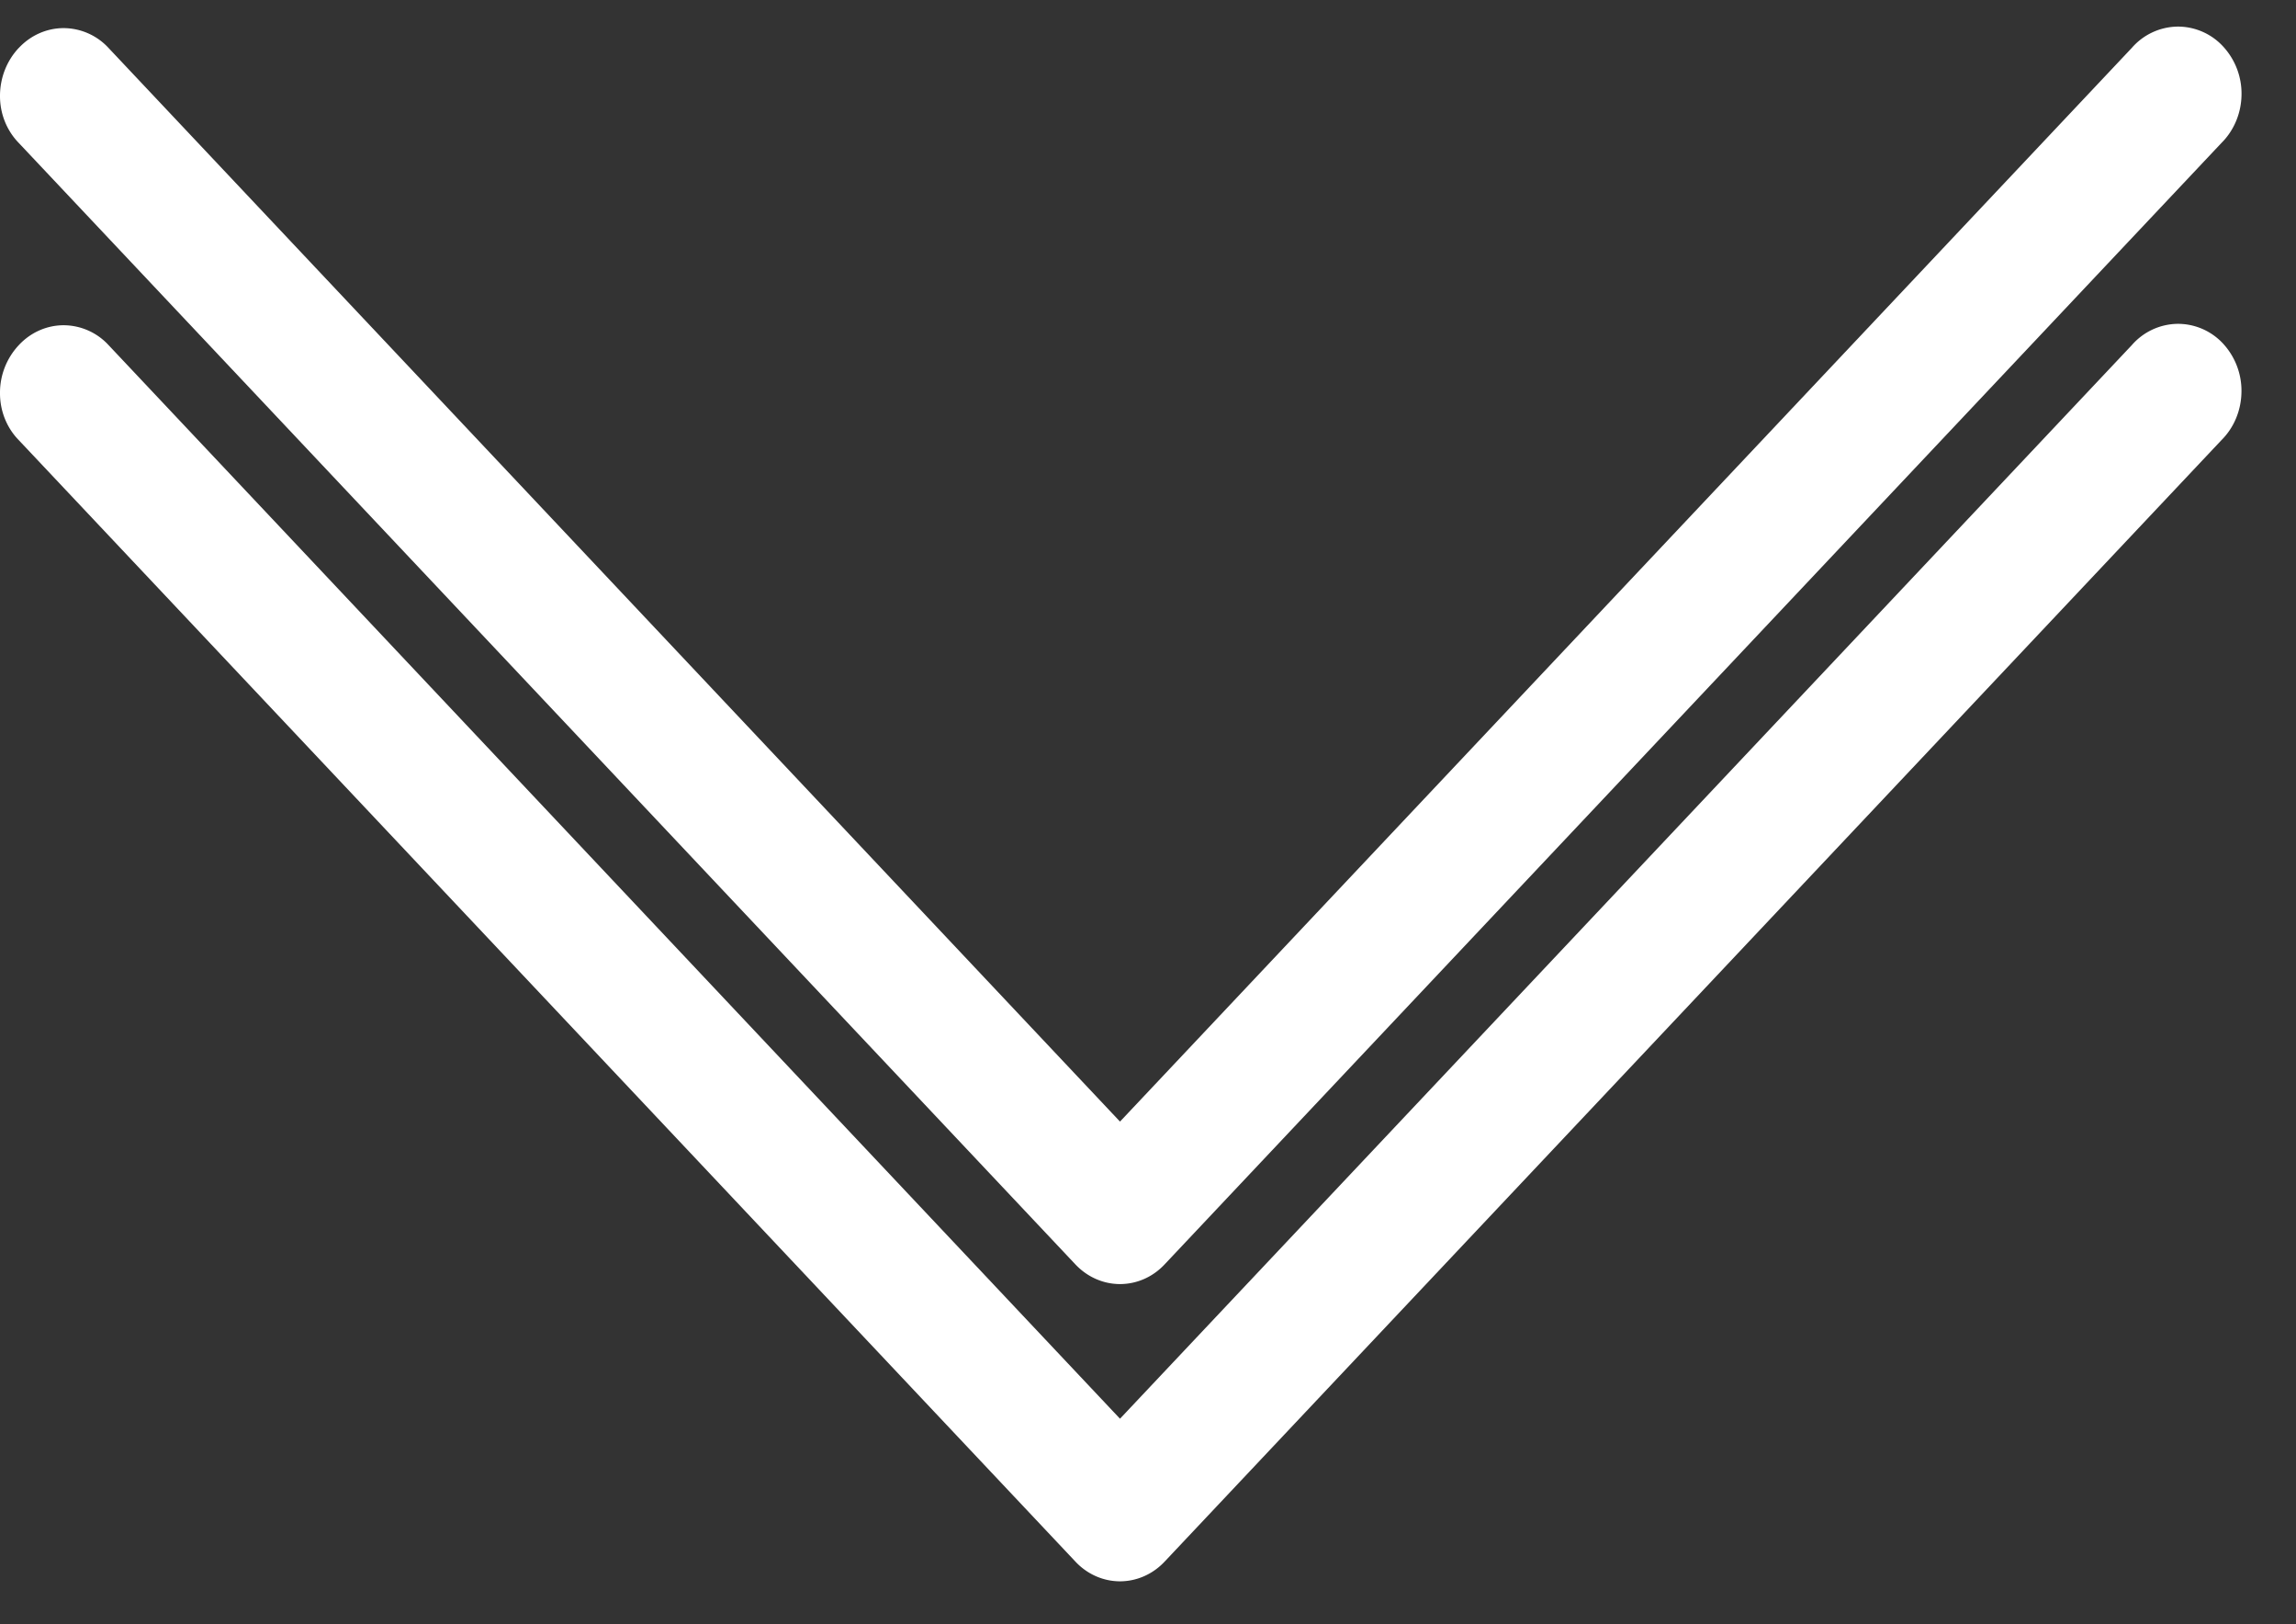 <svg xmlns="http://www.w3.org/2000/svg" width="41" height="29" fill="none" viewBox="0 0 41 29">
  <rect x="0" y="0" width="41" height="29" fill="#333333" stroke="none"/>
  <path fill="#fff" d="M.336 6.162A1.24 1.24 0 0 0 0 7.011c-.003.32.119.627.336.848L19.2 27.877c.211.228.5.356.8.356.3 0 .589-.128.8-.355L39.668 7.859c.224-.222.353-.531.358-.857a1.24 1.24 0 0 0-.331-.87 1.098 1.098 0 0 0-.82-.35 1.103 1.103 0 0 0-.807.38L20 25.33 1.937 6.16a1.096 1.096 0 0 0-.8-.353c-.3 0-.589.127-.8.354H.335Z"/>
  <path fill="#fff" d="M.336.855c-.213.225-.334.53-.336.85-.003.32.119.626.336.848L19.2 22.571c.212.227.5.355.8.355.301 0 .589-.127.8-.355L39.668 2.553c.224-.222.354-.532.359-.857a1.24 1.24 0 0 0-.332-.87 1.098 1.098 0 0 0-.82-.351 1.103 1.103 0 0 0-.807.38L20 20.025 1.937.855a1.096 1.096 0 0 0-.8-.353c-.3 0-.589.127-.8.353H.336Z"/>
</svg>
